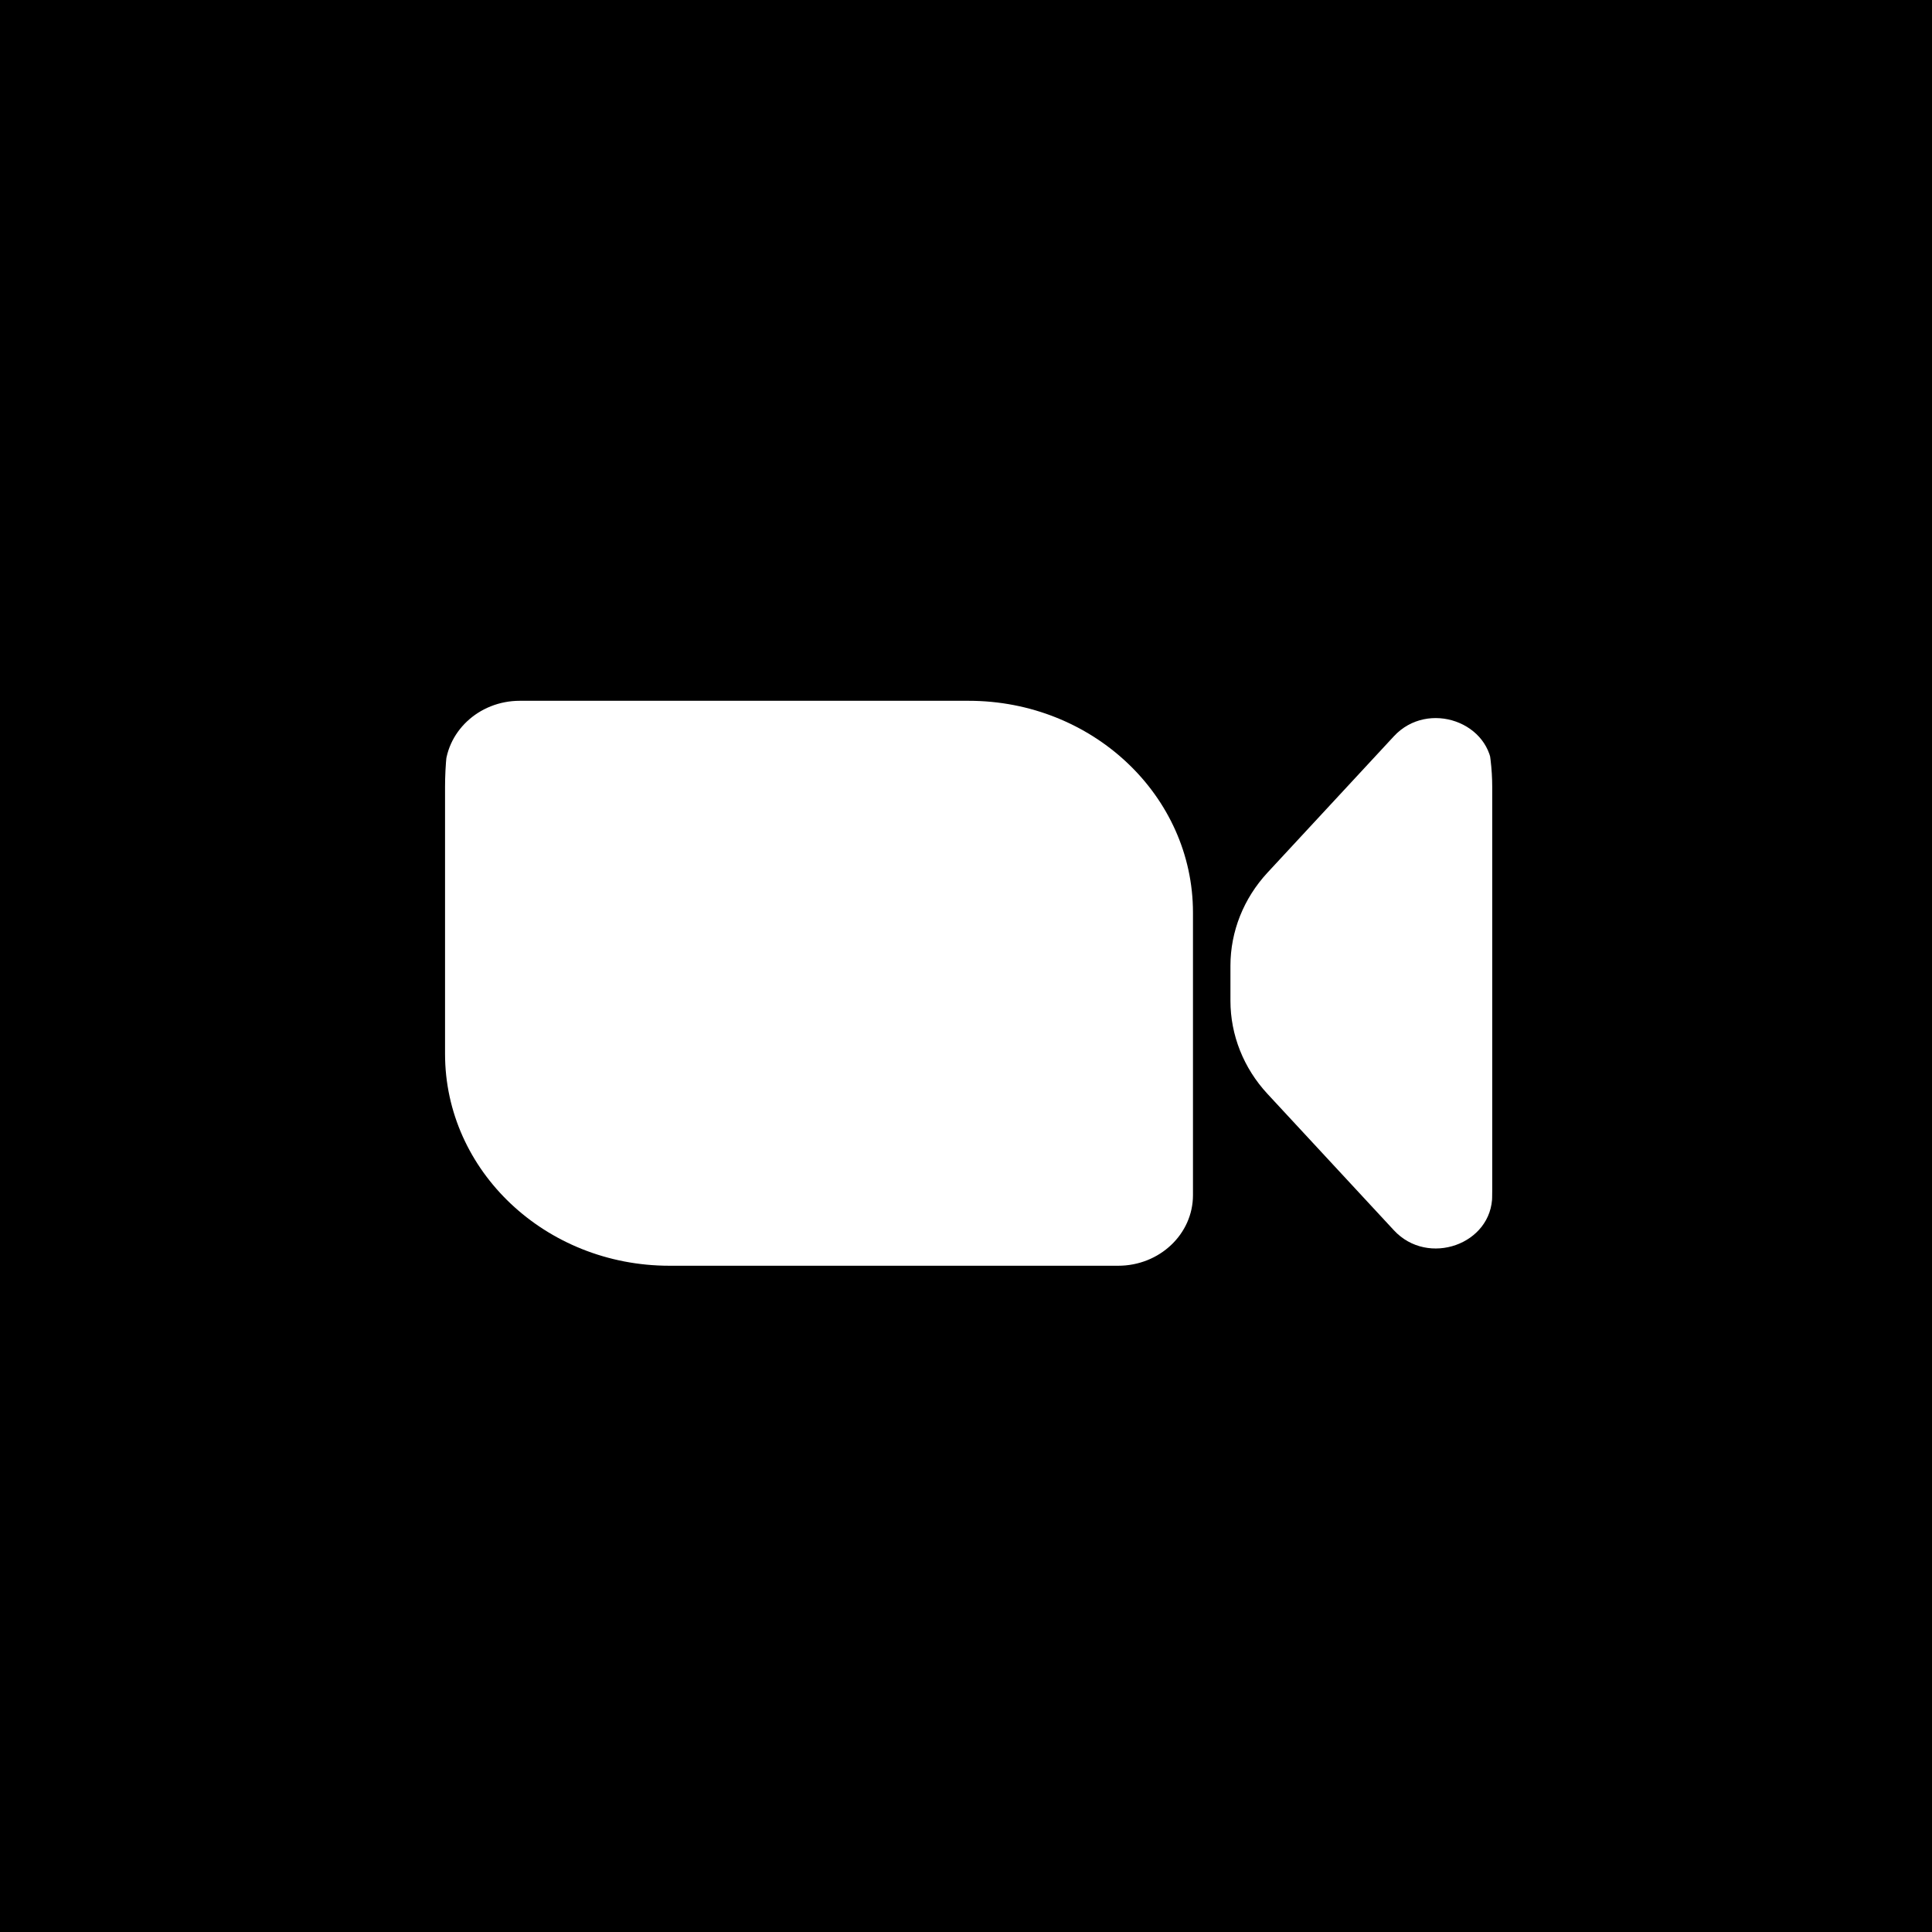 <svg width="48" height="48" viewBox="0 0 48 48" fill="url(#paint0_linear_668_70457)" xmlns="http://www.w3.org/2000/svg">
<rect width="48" height="48" fill="current"/>
<g filter="url(#filter0_i_668_70457)">
<g clip-path="url(#clip0_668_70457)">
<path d="M11.057 18.665C11.057 17.696 11.889 16.911 12.915 16.911H24.064C27.143 16.911 29.639 19.267 29.639 22.174V29.193C29.639 30.162 28.807 30.947 27.781 30.947H16.632C13.553 30.947 11.057 28.591 11.057 25.684V18.665Z" fill="white"/>
<path d="M30.57 23.493C30.57 22.643 30.897 21.822 31.489 21.182L34.631 17.792C35.478 16.878 37.074 17.444 37.074 18.659V29.2C37.074 30.415 35.478 30.981 34.631 30.066L31.489 26.676C30.897 26.037 30.57 25.215 30.57 24.365V23.493Z" fill="white"/>
</g>
</g>
<defs>
<filter id="filter0_i_668_70457" x="11.057" y="11.057" width="26.017" height="26.517" filterUnits="userSpaceOnUse" color-interpolation-filters="sRGB">
<feFlood flood-opacity="0" result="BackgroundImageFix"/>
<feBlend mode="normal" in="SourceGraphic" in2="BackgroundImageFix" result="shape"/>
<feColorMatrix in="SourceAlpha" type="matrix" values="0 0 0 0 0 0 0 0 0 0 0 0 0 0 0 0 0 0 127 0" result="hardAlpha"/>
<feOffset dy="0.5"/>
<feGaussianBlur stdDeviation="1.25"/>
<feComposite in2="hardAlpha" operator="arithmetic" k2="-1" k3="1"/>
<feColorMatrix type="matrix" values="0 0 0 0 0 0 0 0 0 0 0 0 0 0 0 0 0 0 0.1 0"/>
<feBlend mode="normal" in2="shape" result="effect1_innerShadow_668_70457"/>
</filter>
<linearGradient id="paint0_linear_668_70457" x1="4.228" y1="3.577" x2="44.228" y2="46.83" gradientUnits="userSpaceOnUse">
<stop stop-color="#3984FD"/>
<stop offset="1" stop-color="#0155DD"/>
</linearGradient>
<clipPath id="clip0_668_70457">
<rect x="11.057" y="11.057" width="26.017" height="26.017" rx="8" fill="white"/>
</clipPath>
</defs>
</svg>
